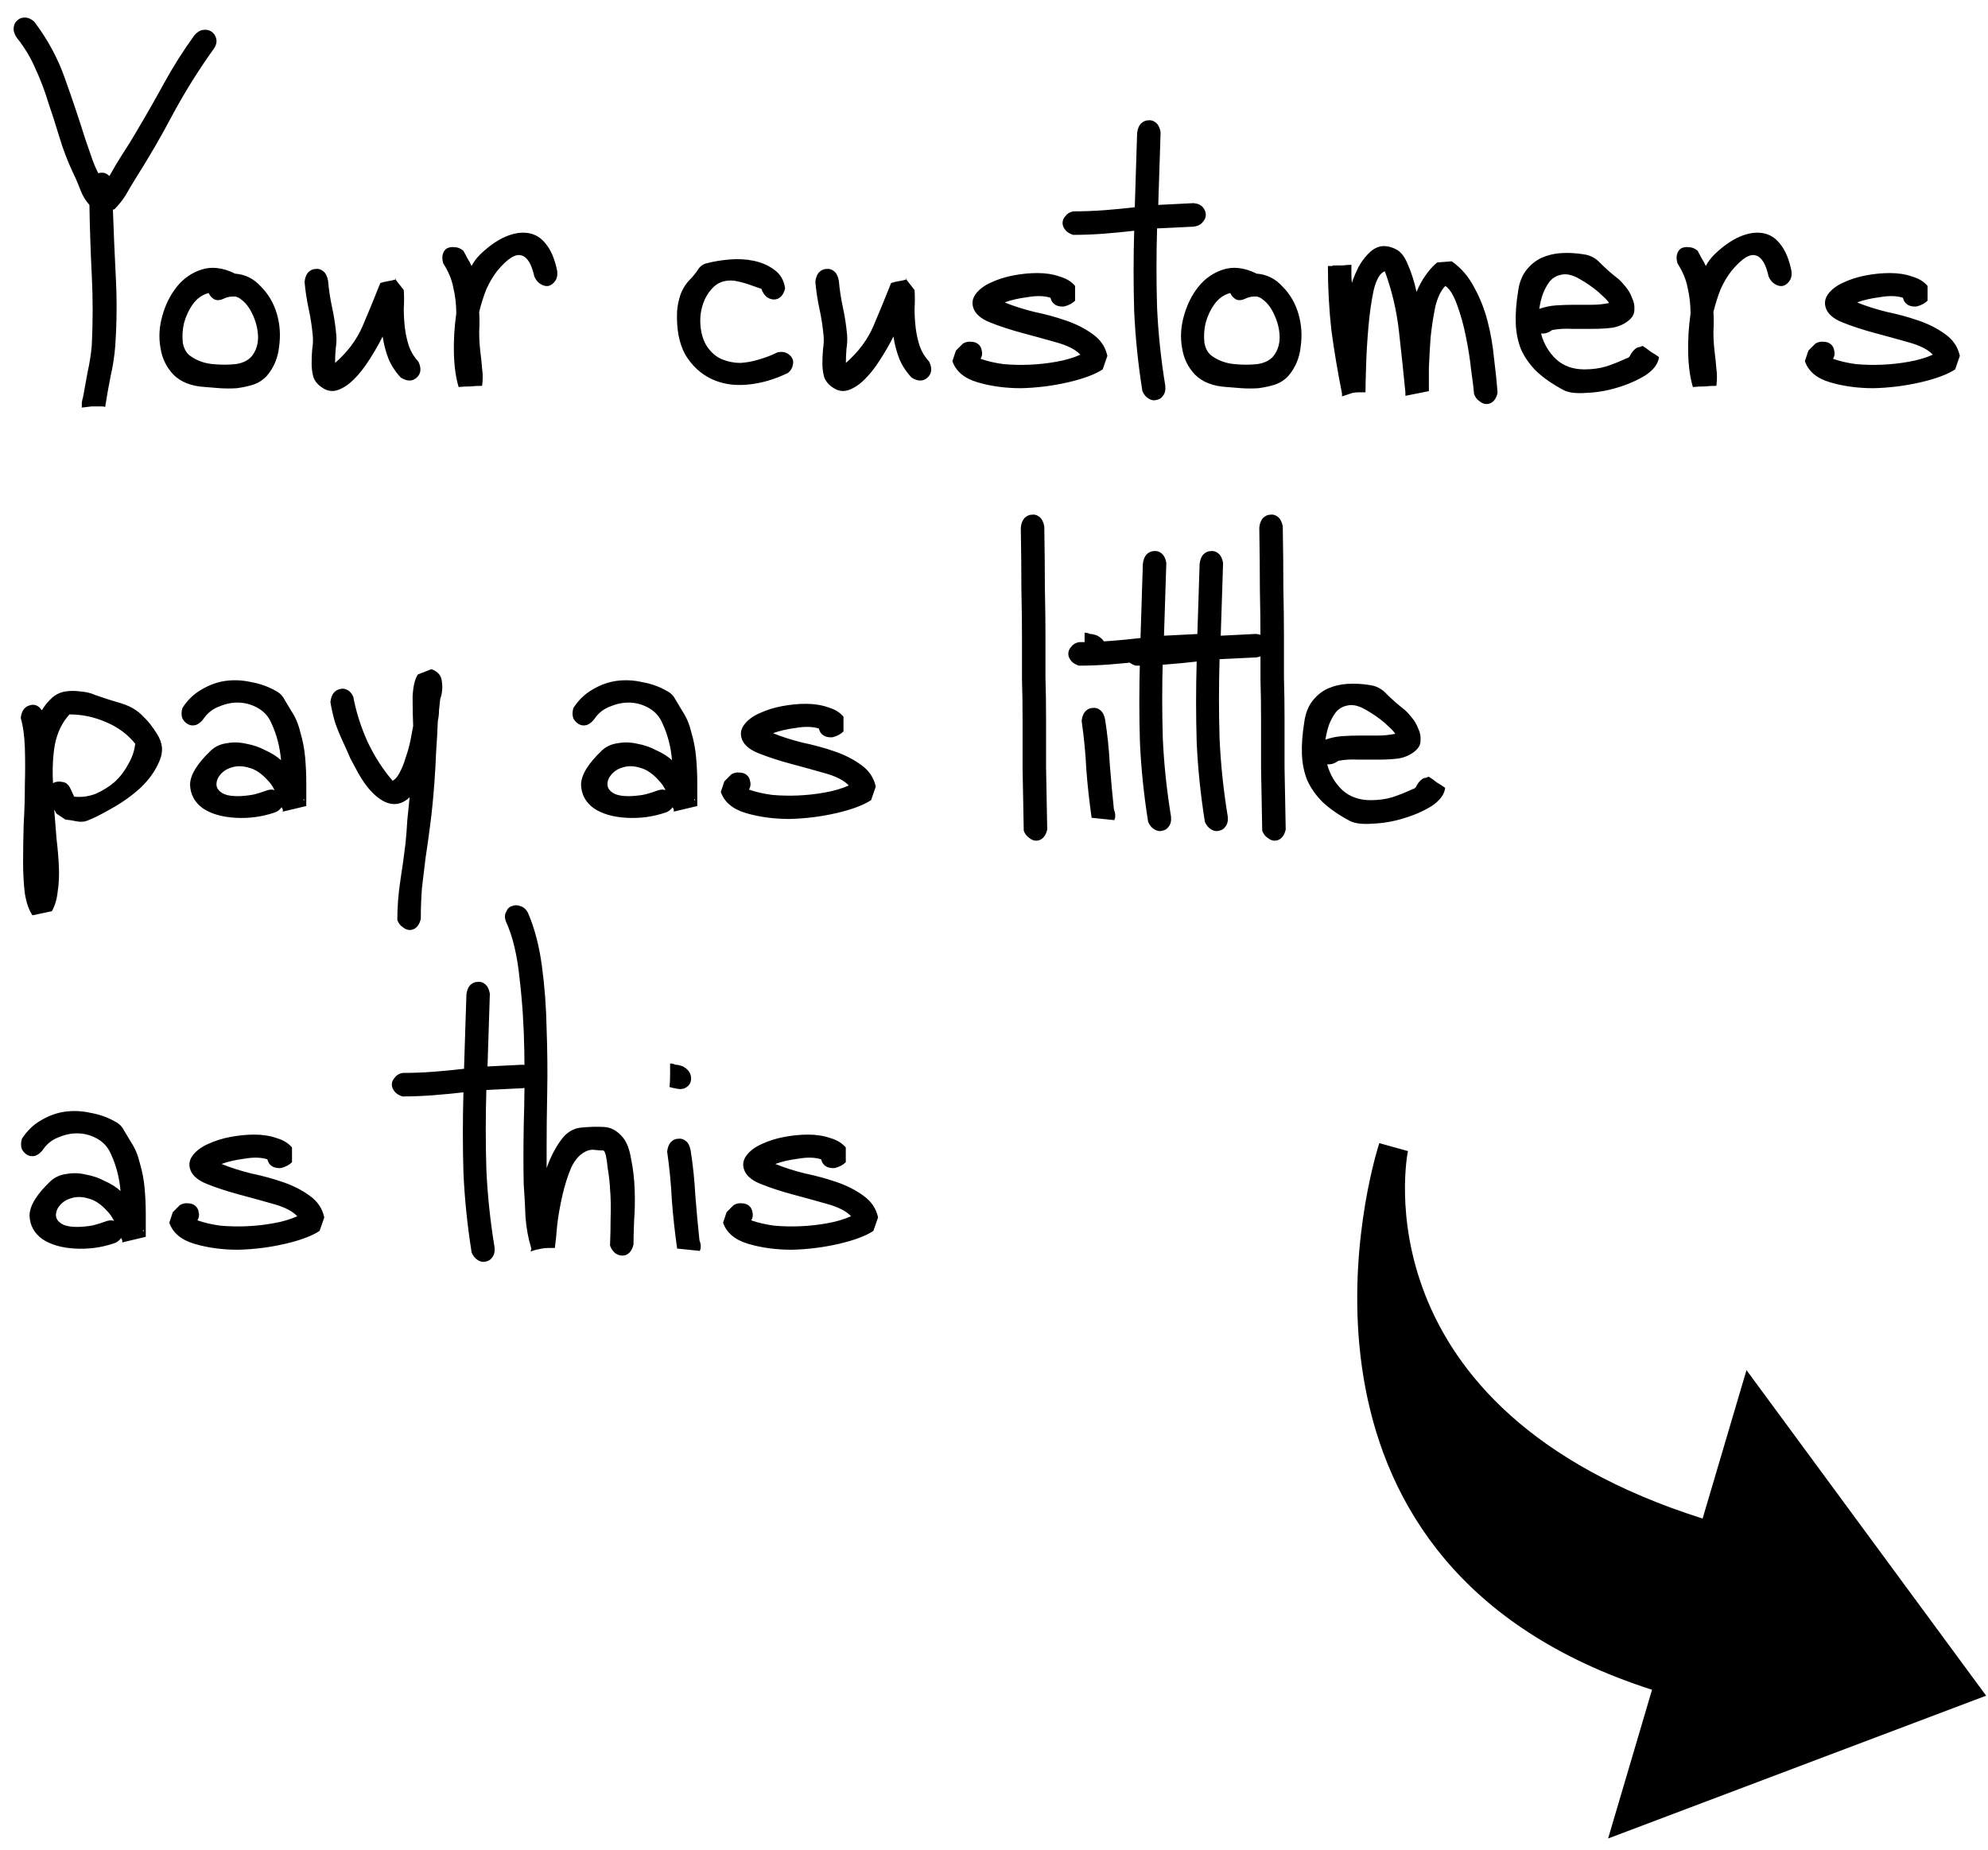 <svg width="101" height="94" viewBox="0 0 101 94" fill="none" xmlns="http://www.w3.org/2000/svg">
<path d="M0.845 1.906C0.726 1.726 0.676 1.557 0.696 1.398C0.716 1.239 0.775 1.12 0.875 1.04C0.974 0.94 1.103 0.891 1.263 0.891C1.422 0.891 1.581 0.96 1.74 1.1C2.416 1.995 2.933 2.95 3.291 3.965C3.648 4.96 3.996 5.995 4.334 7.07C4.434 7.348 4.533 7.637 4.633 7.935C4.732 8.234 4.851 8.522 4.991 8.801C5.229 8.741 5.418 8.791 5.557 8.95C5.776 8.552 5.995 8.184 6.213 7.846C6.452 7.488 6.681 7.119 6.899 6.741C7.396 5.906 7.874 5.07 8.331 4.234C8.788 3.398 9.305 2.582 9.882 1.786C10.021 1.627 10.17 1.537 10.329 1.518C10.488 1.498 10.627 1.527 10.747 1.607C10.866 1.687 10.945 1.806 10.985 1.965C11.025 2.124 10.985 2.294 10.866 2.473C10.11 3.527 9.424 4.622 8.808 5.756C8.212 6.891 7.565 8.005 6.87 9.1C6.71 9.358 6.551 9.627 6.392 9.906C6.233 10.164 6.044 10.403 5.826 10.622C5.806 10.642 5.776 10.652 5.736 10.652C5.776 11.806 5.826 12.96 5.885 14.114C5.945 15.269 5.935 16.423 5.855 17.577C5.816 18.095 5.736 18.612 5.617 19.129C5.517 19.627 5.428 20.134 5.348 20.652V20.682C5.309 20.662 5.249 20.652 5.17 20.652C5.01 20.652 4.841 20.652 4.663 20.652C4.503 20.672 4.334 20.692 4.156 20.712V20.532C4.156 20.433 4.175 20.323 4.215 20.204C4.295 19.746 4.374 19.309 4.454 18.891C4.553 18.453 4.623 18.005 4.663 17.547C4.722 16.353 4.722 15.169 4.663 13.995C4.603 12.801 4.563 11.607 4.543 10.413C4.344 10.194 4.185 9.925 4.066 9.607C3.947 9.289 3.817 8.99 3.678 8.712C3.42 8.154 3.201 7.577 3.022 6.98C2.843 6.383 2.654 5.796 2.456 5.219C2.277 4.622 2.058 4.045 1.799 3.488C1.561 2.93 1.243 2.403 0.845 1.906ZM11.885 13.876C11.905 13.896 11.925 13.906 11.944 13.906C12.461 13.945 12.899 14.164 13.257 14.562C13.634 14.94 13.903 15.398 14.062 15.935C14.221 16.473 14.261 17.03 14.181 17.607C14.122 18.184 13.913 18.682 13.555 19.1C13.376 19.299 13.147 19.448 12.869 19.547C12.611 19.627 12.332 19.687 12.034 19.727C11.756 19.746 11.467 19.746 11.169 19.727C10.891 19.707 10.642 19.687 10.424 19.667C9.728 19.627 9.191 19.418 8.813 19.04C8.455 18.662 8.236 18.214 8.157 17.697C8.057 17.159 8.087 16.612 8.246 16.055C8.405 15.478 8.654 14.98 8.992 14.562C9.33 14.144 9.747 13.856 10.245 13.697C10.742 13.537 11.288 13.597 11.885 13.876ZM11.408 15.159C11.209 15.259 11.04 15.279 10.901 15.219C10.761 15.139 10.662 15.03 10.602 14.891C10.284 14.97 10.016 15.159 9.797 15.458C9.598 15.736 9.449 16.055 9.35 16.413C9.27 16.751 9.25 17.09 9.29 17.428C9.35 17.746 9.489 17.975 9.708 18.114C10.026 18.333 10.394 18.463 10.811 18.503C11.229 18.542 11.616 18.542 11.974 18.503C12.392 18.443 12.69 18.274 12.869 17.995C13.048 17.716 13.127 17.398 13.108 17.04C13.088 16.682 12.998 16.333 12.839 15.995C12.68 15.637 12.471 15.368 12.213 15.189C12.173 15.149 12.094 15.11 11.974 15.07H11.795C11.676 15.07 11.547 15.1 11.408 15.159ZM15.474 14.323C15.493 14.124 15.553 13.965 15.652 13.846C15.772 13.726 15.901 13.667 16.04 13.667C16.179 13.647 16.309 13.687 16.428 13.786C16.547 13.886 16.627 14.045 16.667 14.264C16.706 14.722 16.776 15.179 16.875 15.637C16.975 16.095 17.044 16.552 17.084 17.01C17.104 17.229 17.094 17.468 17.054 17.727C17.034 17.965 17.024 18.204 17.024 18.443C17.661 17.886 18.128 17.259 18.426 16.562C18.724 15.866 19.023 15.139 19.321 14.383C19.44 14.343 19.559 14.313 19.679 14.294C19.818 14.274 19.957 14.244 20.096 14.204L20.067 14.144C20.086 14.144 20.096 14.154 20.096 14.174C20.116 14.174 20.136 14.174 20.156 14.174C20.136 14.174 20.116 14.184 20.096 14.204L20.514 14.741C20.534 15.04 20.534 15.358 20.514 15.697C20.514 16.015 20.534 16.343 20.573 16.682C20.613 17 20.683 17.309 20.782 17.607C20.882 17.886 21.041 18.144 21.259 18.383C21.419 18.721 21.389 18.99 21.17 19.189C20.951 19.388 20.683 19.388 20.365 19.189C20.086 18.891 19.878 18.572 19.738 18.234C19.599 17.876 19.5 17.498 19.44 17.1C19.241 17.498 19.013 17.896 18.754 18.294C18.516 18.672 18.257 19 17.979 19.279C17.72 19.537 17.452 19.716 17.174 19.816C16.895 19.916 16.627 19.876 16.368 19.697C16.15 19.557 16 19.378 15.921 19.159C15.861 18.94 15.832 18.712 15.832 18.473C15.832 18.234 15.841 17.995 15.861 17.756C15.901 17.498 15.911 17.269 15.891 17.07C15.851 16.612 15.782 16.154 15.682 15.697C15.583 15.239 15.513 14.781 15.474 14.323ZM22.525 13.398C22.466 13.219 22.456 13.06 22.495 12.921C22.535 12.781 22.605 12.682 22.704 12.622C22.824 12.562 22.953 12.542 23.092 12.562C23.251 12.562 23.4 12.622 23.539 12.741C23.619 12.881 23.689 13.01 23.748 13.129C23.828 13.249 23.897 13.378 23.957 13.518C24.056 13.319 24.205 13.12 24.404 12.921C24.842 12.503 25.269 12.204 25.687 12.025C26.104 11.846 26.492 11.786 26.85 11.846C27.208 11.906 27.506 12.095 27.745 12.413C28.003 12.731 28.192 13.189 28.311 13.786C28.331 14.005 28.291 14.174 28.192 14.294C28.112 14.413 28.003 14.493 27.864 14.532C27.745 14.552 27.615 14.523 27.476 14.443C27.337 14.363 27.228 14.234 27.148 14.055C27.009 13.418 26.79 13.06 26.492 12.98C26.194 12.881 25.786 13.139 25.269 13.756C25.05 14.035 24.862 14.353 24.703 14.711C24.563 15.07 24.444 15.448 24.345 15.846C24.364 16.184 24.364 16.523 24.345 16.861C24.345 17.199 24.364 17.537 24.404 17.876C24.444 18.174 24.474 18.463 24.494 18.741C24.534 19 24.534 19.289 24.494 19.607C24.295 19.607 24.096 19.617 23.897 19.637C23.698 19.637 23.5 19.647 23.301 19.667C23.162 19.209 23.082 18.652 23.062 17.995C23.042 17.319 23.082 16.632 23.181 15.935C23.181 15.478 23.132 15.04 23.032 14.622C22.953 14.204 22.784 13.796 22.525 13.398ZM39.887 14.652C39.847 14.831 39.778 14.97 39.678 15.07C39.579 15.169 39.459 15.219 39.32 15.219C39.201 15.219 39.082 15.179 38.962 15.1C38.843 15 38.754 14.871 38.694 14.711V14.682C38.475 14.602 38.247 14.523 38.008 14.443C37.77 14.363 37.531 14.304 37.292 14.264C36.875 14.224 36.537 14.323 36.278 14.562C36.02 14.801 35.831 15.1 35.712 15.458C35.592 15.816 35.553 16.194 35.592 16.592C35.632 16.99 35.741 17.328 35.92 17.607C36.139 17.925 36.398 18.144 36.696 18.264C36.994 18.383 37.302 18.443 37.62 18.443C37.938 18.423 38.257 18.363 38.575 18.264C38.913 18.164 39.221 18.045 39.499 17.906C39.678 17.866 39.827 17.876 39.947 17.935C40.086 17.995 40.185 18.085 40.245 18.204C40.305 18.304 40.315 18.423 40.275 18.562C40.255 18.702 40.175 18.831 40.036 18.95C39.34 19.289 38.644 19.488 37.948 19.547C37.272 19.607 36.666 19.508 36.129 19.249C35.592 18.99 35.155 18.582 34.817 18.025C34.499 17.448 34.36 16.712 34.399 15.816C34.419 15.537 34.479 15.249 34.578 14.95C34.698 14.652 34.847 14.413 35.026 14.234C35.185 14.075 35.324 13.906 35.443 13.726C35.562 13.527 35.731 13.408 35.95 13.368C36.248 13.289 36.606 13.229 37.024 13.189C37.461 13.149 37.879 13.169 38.276 13.249C38.674 13.329 39.022 13.478 39.32 13.697C39.639 13.915 39.827 14.234 39.887 14.652ZM41.424 14.323C41.444 14.124 41.504 13.965 41.603 13.846C41.722 13.726 41.852 13.667 41.991 13.667C42.13 13.647 42.259 13.687 42.379 13.786C42.498 13.886 42.577 14.045 42.617 14.264C42.657 14.722 42.727 15.179 42.826 15.637C42.925 16.095 42.995 16.552 43.035 17.01C43.054 17.229 43.045 17.468 43.005 17.727C42.985 17.965 42.975 18.204 42.975 18.443C43.611 17.886 44.078 17.259 44.377 16.562C44.675 15.866 44.973 15.139 45.272 14.383C45.391 14.343 45.51 14.313 45.629 14.294C45.769 14.274 45.908 14.244 46.047 14.204L46.017 14.144C46.037 14.144 46.047 14.154 46.047 14.174C46.067 14.174 46.087 14.174 46.107 14.174C46.087 14.174 46.067 14.184 46.047 14.204L46.464 14.741C46.484 15.04 46.484 15.358 46.464 15.697C46.464 16.015 46.484 16.343 46.524 16.682C46.564 17 46.633 17.309 46.733 17.607C46.832 17.886 46.991 18.144 47.21 18.383C47.369 18.721 47.339 18.99 47.121 19.189C46.902 19.388 46.633 19.388 46.315 19.189C46.037 18.891 45.828 18.572 45.689 18.234C45.55 17.876 45.45 17.498 45.391 17.1C45.192 17.498 44.963 17.896 44.705 18.294C44.466 18.672 44.208 19 43.929 19.279C43.671 19.537 43.403 19.716 43.124 19.816C42.846 19.916 42.577 19.876 42.319 19.697C42.1 19.557 41.951 19.378 41.871 19.159C41.812 18.94 41.782 18.712 41.782 18.473C41.782 18.234 41.792 17.995 41.812 17.756C41.852 17.498 41.862 17.269 41.842 17.07C41.802 16.612 41.732 16.154 41.633 15.697C41.533 15.239 41.464 14.781 41.424 14.323ZM54.053 15.577C53.675 15.597 53.447 15.448 53.367 15.13C53.049 15.03 52.661 15.02 52.204 15.1C51.747 15.159 51.359 15.249 51.041 15.368C51.478 15.547 51.975 15.707 52.532 15.846C53.109 15.965 53.655 16.114 54.172 16.294C54.689 16.473 55.137 16.702 55.514 16.98C55.912 17.259 56.161 17.627 56.26 18.085L56.021 18.771C55.624 19.03 55.037 19.249 54.262 19.428C53.486 19.607 52.691 19.707 51.876 19.727C51.081 19.727 50.345 19.627 49.669 19.428C48.993 19.229 48.565 18.871 48.386 18.353L48.565 17.816L48.923 17.458C49.062 17.378 49.202 17.348 49.341 17.368C49.48 17.368 49.599 17.408 49.699 17.488C49.798 17.567 49.858 17.677 49.878 17.816C49.917 17.955 49.898 18.095 49.818 18.234C50.156 18.353 50.544 18.443 50.981 18.503C51.419 18.542 51.866 18.552 52.323 18.532C52.781 18.512 53.228 18.463 53.665 18.383C54.123 18.304 54.53 18.184 54.888 18.025C54.65 17.766 54.242 17.557 53.665 17.398C53.109 17.239 52.532 17.08 51.935 16.921C51.339 16.761 50.792 16.582 50.295 16.383C49.798 16.184 49.51 15.915 49.43 15.577C49.371 15.338 49.43 15.11 49.609 14.891C49.788 14.672 50.037 14.493 50.355 14.353C50.693 14.194 51.071 14.075 51.488 13.995C51.906 13.915 52.313 13.876 52.711 13.876C53.129 13.876 53.506 13.935 53.844 14.055C54.182 14.154 54.441 14.313 54.62 14.532V15.279C54.48 15.418 54.292 15.518 54.053 15.577ZM54.52 11.935C54.341 11.876 54.212 11.796 54.133 11.697C54.033 11.577 53.983 11.458 53.983 11.338C53.983 11.199 54.033 11.08 54.133 10.98C54.212 10.861 54.341 10.781 54.52 10.741C55.037 10.741 55.564 10.722 56.101 10.682C56.618 10.642 57.135 10.592 57.652 10.532L57.771 6.771C57.791 6.572 57.851 6.413 57.95 6.294C58.069 6.174 58.199 6.115 58.338 6.115C58.477 6.095 58.606 6.134 58.725 6.234C58.845 6.333 58.924 6.493 58.964 6.712L58.845 10.413L60.634 10.323C60.853 10.343 61.012 10.413 61.111 10.532C61.211 10.652 61.261 10.781 61.261 10.921C61.261 11.06 61.201 11.189 61.082 11.309C60.982 11.428 60.833 11.498 60.634 11.518L58.785 11.607C58.745 12.96 58.745 14.304 58.785 15.637C58.845 16.95 58.984 18.274 59.203 19.607C59.222 19.826 59.183 19.995 59.083 20.114C59.004 20.234 58.895 20.304 58.755 20.323C58.636 20.363 58.507 20.343 58.368 20.264C58.228 20.184 58.119 20.055 58.039 19.876C57.821 18.503 57.682 17.149 57.622 15.816C57.582 14.463 57.582 13.1 57.622 11.726C57.105 11.786 56.588 11.836 56.071 11.876C55.554 11.915 55.037 11.935 54.52 11.935ZM63.786 13.876C63.806 13.896 63.826 13.906 63.846 13.906C64.363 13.945 64.8 14.164 65.158 14.562C65.536 14.94 65.804 15.398 65.963 15.935C66.122 16.473 66.162 17.03 66.082 17.607C66.023 18.184 65.814 18.682 65.456 19.1C65.277 19.299 65.049 19.448 64.77 19.547C64.512 19.627 64.233 19.687 63.935 19.727C63.657 19.746 63.368 19.746 63.07 19.727C62.792 19.707 62.543 19.687 62.325 19.667C61.629 19.627 61.092 19.418 60.714 19.04C60.356 18.662 60.138 18.214 60.058 17.697C59.959 17.159 59.988 16.612 60.148 16.055C60.307 15.478 60.555 14.98 60.893 14.562C61.231 14.144 61.649 13.856 62.146 13.697C62.643 13.537 63.19 13.597 63.786 13.876ZM63.309 15.159C63.11 15.259 62.941 15.279 62.802 15.219C62.663 15.139 62.563 15.03 62.504 14.891C62.185 14.97 61.917 15.159 61.698 15.458C61.499 15.736 61.35 16.055 61.251 16.413C61.172 16.751 61.152 17.09 61.191 17.428C61.251 17.746 61.39 17.975 61.609 18.114C61.927 18.333 62.295 18.463 62.712 18.503C63.13 18.542 63.518 18.542 63.876 18.503C64.293 18.443 64.591 18.274 64.77 17.995C64.949 17.716 65.029 17.398 65.009 17.04C64.989 16.682 64.9 16.333 64.74 15.995C64.581 15.637 64.373 15.368 64.114 15.189C64.074 15.149 63.995 15.11 63.876 15.07H63.697C63.577 15.07 63.448 15.1 63.309 15.159ZM67.762 13.488C67.921 13.488 68.071 13.488 68.21 13.488C68.369 13.468 68.518 13.458 68.657 13.458C68.657 13.617 68.657 13.776 68.657 13.935C68.657 14.095 68.667 14.254 68.687 14.413C68.687 14.373 68.687 14.353 68.687 14.353C68.707 14.333 68.717 14.304 68.717 14.264C68.796 14.045 68.896 13.816 69.015 13.577C69.154 13.319 69.313 13.1 69.492 12.921C69.671 12.722 69.87 12.592 70.089 12.532C70.327 12.473 70.596 12.512 70.894 12.652C71.152 12.771 71.361 13.03 71.52 13.428C71.699 13.826 71.848 14.294 71.968 14.831C72.226 14.214 72.574 13.716 73.011 13.338L73.757 13.279C74.234 13.617 74.612 14.055 74.89 14.592C75.189 15.13 75.417 15.707 75.576 16.323C75.735 16.94 75.845 17.567 75.904 18.204C75.984 18.841 76.044 19.428 76.083 19.965C76.044 20.144 75.974 20.284 75.875 20.383C75.775 20.483 75.656 20.532 75.517 20.532C75.397 20.532 75.278 20.483 75.159 20.383C75.04 20.304 74.95 20.184 74.89 20.025C74.871 19.766 74.821 19.358 74.741 18.801C74.682 18.244 74.592 17.677 74.473 17.1C74.354 16.503 74.204 15.965 74.025 15.488C73.847 14.99 73.648 14.672 73.429 14.532C73.21 14.751 73.041 15.1 72.922 15.577C72.823 16.055 72.743 16.572 72.683 17.129C72.644 17.667 72.614 18.194 72.594 18.712C72.594 19.209 72.594 19.597 72.594 19.876L71.401 20.114V19.935C71.302 18.921 71.192 17.886 71.073 16.831C70.954 15.776 70.715 14.761 70.357 13.786C70.118 13.866 69.93 14.184 69.79 14.741C69.671 15.299 69.582 15.925 69.522 16.622C69.462 17.299 69.423 17.965 69.403 18.622C69.383 19.259 69.373 19.697 69.373 19.935C69.273 19.935 69.164 19.935 69.045 19.935C68.945 19.935 68.836 19.945 68.717 19.965L68.18 20.144V19.995C67.961 18.901 67.782 17.836 67.643 16.801C67.524 15.746 67.464 14.652 67.464 13.518H67.584C67.623 13.518 67.653 13.518 67.673 13.518C67.693 13.498 67.723 13.488 67.762 13.488ZM82.734 16.294C82.516 16.473 82.247 16.592 81.929 16.652C81.611 16.692 81.273 16.712 80.915 16.712C80.577 16.712 80.229 16.712 79.871 16.712C79.513 16.692 79.175 16.712 78.857 16.771C78.698 16.891 78.539 16.95 78.38 16.95H78.291C78.43 17.468 78.688 17.906 79.066 18.264C79.444 18.602 79.921 18.771 80.498 18.771C80.895 18.771 81.263 18.721 81.601 18.622C81.959 18.503 82.307 18.363 82.645 18.204C82.685 18.204 82.734 18.174 82.794 18.114C82.874 17.935 82.983 17.796 83.122 17.697C83.182 17.657 83.241 17.637 83.301 17.637C83.361 17.617 83.41 17.597 83.45 17.577C83.609 17.677 83.748 17.776 83.868 17.876C84.007 17.955 84.146 18.045 84.285 18.144C84.246 18.483 84.017 18.791 83.599 19.07C83.182 19.328 82.704 19.537 82.168 19.697C81.651 19.856 81.124 19.945 80.587 19.965C80.07 20.005 79.682 19.955 79.424 19.816C78.867 19.517 78.41 19.199 78.052 18.861C77.714 18.523 77.456 18.154 77.276 17.756C77.118 17.358 77.028 16.921 77.008 16.443C76.988 15.965 77.028 15.418 77.127 14.801C77.187 14.363 77.326 14.005 77.545 13.726C77.764 13.448 78.022 13.239 78.32 13.1C78.638 12.96 78.977 12.881 79.334 12.861C79.712 12.841 80.08 12.861 80.438 12.921C80.776 12.96 81.064 13.11 81.303 13.368C81.561 13.627 81.83 13.866 82.108 14.085C82.247 14.184 82.396 14.333 82.555 14.532C82.715 14.711 82.834 14.911 82.913 15.13C83.013 15.329 83.052 15.537 83.033 15.756C83.033 15.955 82.933 16.134 82.734 16.294ZM80.08 14.085C79.782 13.945 79.523 13.906 79.305 13.965C79.086 14.005 78.897 14.114 78.738 14.294C78.599 14.473 78.48 14.692 78.38 14.95C78.3 15.189 78.241 15.438 78.201 15.697C78.48 15.597 78.768 15.537 79.066 15.518C79.364 15.498 79.662 15.488 79.961 15.488C80.259 15.488 80.557 15.488 80.855 15.488C81.174 15.488 81.472 15.458 81.75 15.398C81.671 15.279 81.561 15.159 81.422 15.04C81.283 14.901 81.134 14.771 80.975 14.652C80.816 14.532 80.657 14.423 80.498 14.323C80.338 14.224 80.199 14.144 80.08 14.085ZM85.232 13.398C85.172 13.219 85.162 13.06 85.202 12.921C85.242 12.781 85.311 12.682 85.411 12.622C85.53 12.562 85.659 12.542 85.799 12.562C85.958 12.562 86.107 12.622 86.246 12.741C86.326 12.881 86.395 13.01 86.455 13.129C86.534 13.249 86.604 13.378 86.663 13.518C86.763 13.319 86.912 13.12 87.111 12.921C87.548 12.503 87.976 12.204 88.393 12.025C88.811 11.846 89.199 11.786 89.556 11.846C89.914 11.906 90.213 12.095 90.451 12.413C90.71 12.731 90.899 13.189 91.018 13.786C91.038 14.005 90.998 14.174 90.899 14.294C90.819 14.413 90.71 14.493 90.57 14.532C90.451 14.552 90.322 14.523 90.183 14.443C90.044 14.363 89.934 14.234 89.855 14.055C89.716 13.418 89.497 13.06 89.199 12.98C88.9 12.881 88.493 13.139 87.976 13.756C87.757 14.035 87.568 14.353 87.409 14.711C87.27 15.07 87.151 15.448 87.051 15.846C87.071 16.184 87.071 16.523 87.051 16.861C87.051 17.199 87.071 17.537 87.111 17.876C87.151 18.174 87.18 18.463 87.2 18.741C87.24 19 87.24 19.289 87.2 19.607C87.001 19.607 86.803 19.617 86.604 19.637C86.405 19.637 86.206 19.647 86.007 19.667C85.868 19.209 85.789 18.652 85.769 17.995C85.749 17.319 85.789 16.632 85.888 15.935C85.888 15.478 85.838 15.04 85.739 14.622C85.659 14.204 85.49 13.796 85.232 13.398ZM97.362 15.577C96.984 15.597 96.756 15.448 96.676 15.13C96.358 15.03 95.971 15.02 95.513 15.1C95.056 15.159 94.668 15.249 94.35 15.368C94.787 15.547 95.284 15.707 95.841 15.846C96.418 15.965 96.965 16.114 97.482 16.294C97.999 16.473 98.446 16.702 98.824 16.98C99.221 17.259 99.47 17.627 99.569 18.085L99.331 18.771C98.933 19.03 98.347 19.249 97.571 19.428C96.796 19.607 96 19.707 95.185 19.727C94.39 19.727 93.654 19.627 92.978 19.428C92.302 19.229 91.875 18.871 91.696 18.353L91.875 17.816L92.233 17.458C92.372 17.378 92.511 17.348 92.65 17.368C92.789 17.368 92.909 17.408 93.008 17.488C93.107 17.567 93.167 17.677 93.187 17.816C93.227 17.955 93.207 18.095 93.127 18.234C93.465 18.353 93.853 18.443 94.29 18.503C94.728 18.542 95.175 18.552 95.632 18.532C96.09 18.512 96.537 18.463 96.975 18.383C97.432 18.304 97.839 18.184 98.197 18.025C97.959 17.766 97.551 17.557 96.975 17.398C96.418 17.239 95.841 17.08 95.245 16.921C94.648 16.761 94.102 16.582 93.604 16.383C93.107 16.184 92.819 15.915 92.74 15.577C92.68 15.338 92.74 15.11 92.918 14.891C93.097 14.672 93.346 14.493 93.664 14.353C94.002 14.194 94.38 14.075 94.797 13.995C95.215 13.915 95.623 13.876 96.02 13.876C96.438 13.876 96.816 13.935 97.153 14.055C97.492 14.154 97.75 14.313 97.929 14.532V15.279C97.79 15.418 97.601 15.518 97.362 15.577ZM1.054 36.483C1.094 36.144 1.233 35.935 1.471 35.856C1.73 35.756 1.949 35.836 2.127 36.095C2.267 35.856 2.436 35.647 2.634 35.468C2.833 35.289 3.062 35.179 3.32 35.139C3.559 35.1 3.817 35.1 4.096 35.139C4.374 35.159 4.623 35.219 4.841 35.319C5.299 35.478 5.667 35.597 5.945 35.677C6.243 35.756 6.502 35.856 6.72 35.975C6.939 36.095 7.138 36.254 7.317 36.453C7.516 36.632 7.734 36.91 7.973 37.289C8.271 37.746 8.311 38.214 8.092 38.692C7.893 39.169 7.575 39.617 7.138 40.035C6.701 40.433 6.213 40.781 5.677 41.08C5.16 41.378 4.742 41.587 4.424 41.707C4.265 41.766 4.086 41.776 3.887 41.736C3.708 41.697 3.519 41.667 3.32 41.647L2.873 41.348L2.754 41.139C2.794 41.637 2.833 42.134 2.873 42.632C2.933 43.129 2.972 43.597 2.992 44.035C3.012 44.493 2.992 44.911 2.933 45.289C2.893 45.687 2.794 46.025 2.634 46.304L1.65 46.513C1.471 46.254 1.342 45.886 1.263 45.408C1.203 44.931 1.173 44.393 1.173 43.796C1.173 43.199 1.183 42.562 1.203 41.886C1.243 41.209 1.263 40.542 1.263 39.886C1.282 39.209 1.282 38.582 1.263 38.005C1.243 37.408 1.173 36.901 1.054 36.483ZM3.529 36.304C3.151 36.721 2.903 37.239 2.784 37.856C2.684 38.453 2.654 39.1 2.694 39.796C2.833 39.717 2.992 39.697 3.171 39.736C3.35 39.756 3.489 39.876 3.589 40.095L3.768 40.483C4.146 40.523 4.513 40.473 4.871 40.333C5.229 40.174 5.547 39.975 5.826 39.736C6.104 39.478 6.333 39.179 6.512 38.841C6.71 38.503 6.83 38.154 6.87 37.796C6.492 37.319 5.995 36.95 5.378 36.692C4.782 36.433 4.165 36.304 3.529 36.304ZM10.372 36.483C10.253 36.662 10.114 36.781 9.954 36.841C9.815 36.881 9.686 36.871 9.567 36.811C9.447 36.751 9.348 36.652 9.268 36.513C9.209 36.353 9.209 36.174 9.268 35.975C9.527 35.577 9.845 35.269 10.223 35.05C10.62 34.811 11.028 34.662 11.446 34.602C11.883 34.542 12.32 34.562 12.758 34.662C13.215 34.741 13.633 34.891 14.011 35.109C14.209 35.209 14.358 35.358 14.458 35.557C14.577 35.756 14.697 35.955 14.816 36.154C15.015 36.453 15.164 36.811 15.263 37.229C15.382 37.627 15.462 38.045 15.502 38.483C15.541 38.92 15.561 39.358 15.561 39.796C15.561 40.234 15.561 40.622 15.561 40.96L14.428 41.229C14.408 41.229 14.388 41.239 14.368 41.259V41.139C14.329 41.06 14.309 41.02 14.309 41.02C14.209 41.159 14.09 41.249 13.951 41.289C13.315 41.508 12.649 41.597 11.953 41.557C11.277 41.517 10.73 41.358 10.312 41.08C9.895 40.781 9.676 40.383 9.656 39.886C9.656 39.388 10.014 38.801 10.73 38.124C10.949 37.925 11.217 37.806 11.535 37.766C11.853 37.707 12.181 37.717 12.519 37.796C12.857 37.856 13.175 37.965 13.474 38.124C13.792 38.264 14.06 38.433 14.279 38.632C14.219 37.955 14.06 37.338 13.802 36.781C13.663 36.443 13.444 36.184 13.146 36.005C12.847 35.826 12.529 35.727 12.191 35.707C11.853 35.687 11.515 35.746 11.177 35.886C10.839 36.005 10.571 36.204 10.372 36.483ZM13.593 40.154C13.732 40.114 13.851 40.114 13.951 40.154C13.851 39.955 13.742 39.796 13.623 39.677C13.305 39.319 12.987 39.1 12.668 39.02C12.35 38.92 12.062 38.91 11.803 38.99C11.565 39.05 11.366 39.169 11.207 39.348C11.068 39.508 10.998 39.677 10.998 39.856C10.998 40.035 11.098 40.184 11.296 40.304C11.495 40.423 11.813 40.473 12.251 40.453C12.549 40.433 12.778 40.403 12.937 40.363C13.096 40.324 13.315 40.254 13.593 40.154ZM15.412 40.632C15.452 40.731 15.462 40.721 15.442 40.602L15.412 40.632ZM16.786 35.677C16.806 35.498 16.856 35.348 16.935 35.229C17.035 35.109 17.144 35.04 17.263 35.02C17.383 34.98 17.502 34.99 17.621 35.05C17.761 35.11 17.87 35.229 17.949 35.408C18.089 36.164 18.327 36.92 18.665 37.677C19.023 38.433 19.451 39.1 19.948 39.677C20.087 39.597 20.206 39.458 20.305 39.259C20.425 39.04 20.524 38.791 20.604 38.513C20.703 38.234 20.783 37.955 20.842 37.677C20.902 37.378 20.952 37.12 20.991 36.901C20.972 36.443 20.962 35.955 20.962 35.438C20.982 34.901 21.071 34.513 21.23 34.274L21.916 34.005C22.254 34.124 22.433 34.343 22.453 34.662C22.493 34.96 22.463 35.249 22.363 35.528C22.343 35.707 22.324 35.896 22.304 36.095C22.304 36.274 22.284 36.453 22.244 36.632C22.224 37.169 22.194 37.707 22.155 38.244C22.135 38.781 22.105 39.309 22.065 39.826C22.006 40.622 21.936 41.319 21.856 41.916C21.777 42.532 21.697 43.1 21.618 43.617C21.558 44.134 21.498 44.632 21.439 45.109C21.399 45.607 21.379 46.134 21.379 46.692C21.339 46.871 21.27 47.01 21.17 47.109C21.071 47.209 20.952 47.259 20.812 47.259C20.693 47.259 20.574 47.209 20.455 47.109C20.335 47.03 20.246 46.911 20.186 46.751C20.186 46.095 20.236 45.438 20.335 44.781C20.435 44.144 20.524 43.498 20.604 42.841C20.643 42.443 20.673 42.055 20.693 41.677C20.733 41.299 20.773 40.91 20.812 40.513C20.415 40.891 19.977 40.96 19.5 40.721C19.043 40.483 18.616 40.015 18.218 39.319C18.059 39.02 17.92 38.761 17.8 38.542C17.701 38.304 17.582 38.035 17.442 37.736C17.283 37.398 17.144 37.06 17.025 36.721C16.925 36.383 16.846 36.035 16.786 35.677ZM22.334 35.617V35.587V35.617ZM30.235 36.483C30.116 36.662 29.977 36.781 29.818 36.841C29.679 36.881 29.549 36.871 29.43 36.811C29.311 36.751 29.211 36.652 29.132 36.513C29.072 36.353 29.072 36.174 29.132 35.975C29.39 35.577 29.709 35.269 30.086 35.05C30.484 34.811 30.892 34.662 31.309 34.602C31.747 34.542 32.184 34.562 32.621 34.662C33.079 34.741 33.496 34.891 33.874 35.109C34.073 35.209 34.222 35.358 34.321 35.557C34.441 35.756 34.56 35.955 34.679 36.154C34.878 36.453 35.027 36.811 35.127 37.229C35.246 37.627 35.325 38.045 35.365 38.483C35.405 38.92 35.425 39.358 35.425 39.796C35.425 40.234 35.425 40.622 35.425 40.96L34.291 41.229C34.272 41.229 34.252 41.239 34.232 41.259V41.139C34.192 41.06 34.172 41.02 34.172 41.02C34.073 41.159 33.953 41.249 33.814 41.289C33.178 41.508 32.512 41.597 31.816 41.557C31.14 41.517 30.593 41.358 30.176 41.08C29.758 40.781 29.54 40.383 29.52 39.886C29.52 39.388 29.878 38.801 30.593 38.124C30.812 37.925 31.08 37.806 31.398 37.766C31.717 37.707 32.045 37.717 32.383 37.796C32.721 37.856 33.039 37.965 33.337 38.124C33.655 38.264 33.924 38.433 34.142 38.632C34.083 37.955 33.924 37.338 33.665 36.781C33.526 36.443 33.307 36.184 33.009 36.005C32.711 35.826 32.393 35.727 32.055 35.707C31.717 35.687 31.379 35.746 31.041 35.886C30.703 36.005 30.434 36.204 30.235 36.483ZM33.456 40.154C33.596 40.114 33.715 40.114 33.814 40.154C33.715 39.955 33.605 39.796 33.486 39.677C33.168 39.319 32.85 39.1 32.532 39.02C32.214 38.92 31.925 38.91 31.667 38.99C31.428 39.05 31.23 39.169 31.07 39.348C30.931 39.508 30.862 39.677 30.862 39.856C30.862 40.035 30.961 40.184 31.16 40.304C31.359 40.423 31.677 40.473 32.114 40.453C32.413 40.433 32.641 40.403 32.8 40.363C32.959 40.324 33.178 40.254 33.456 40.154ZM35.276 40.632C35.316 40.731 35.325 40.721 35.306 40.602L35.276 40.632ZM42.286 37.468C41.909 37.488 41.68 37.338 41.6 37.02C41.282 36.92 40.895 36.911 40.437 36.99C39.98 37.05 39.592 37.139 39.274 37.259C39.712 37.438 40.209 37.597 40.765 37.736C41.342 37.856 41.889 38.005 42.406 38.184C42.923 38.363 43.37 38.592 43.748 38.871C44.145 39.149 44.394 39.517 44.493 39.975L44.255 40.662C43.857 40.92 43.271 41.139 42.495 41.319C41.72 41.498 40.925 41.597 40.109 41.617C39.314 41.617 38.578 41.517 37.902 41.319C37.226 41.12 36.799 40.761 36.62 40.244L36.799 39.707L37.157 39.348C37.296 39.269 37.435 39.239 37.574 39.259C37.713 39.259 37.833 39.299 37.932 39.378C38.032 39.458 38.091 39.567 38.111 39.707C38.151 39.846 38.131 39.985 38.051 40.124C38.389 40.244 38.777 40.333 39.215 40.393C39.652 40.433 40.099 40.443 40.557 40.423C41.014 40.403 41.461 40.353 41.899 40.274C42.356 40.194 42.764 40.075 43.121 39.916C42.883 39.657 42.475 39.448 41.899 39.289C41.342 39.13 40.765 38.97 40.169 38.811C39.572 38.652 39.026 38.473 38.529 38.274C38.032 38.075 37.743 37.806 37.664 37.468C37.604 37.229 37.664 37 37.843 36.781C38.022 36.562 38.27 36.383 38.588 36.244C38.926 36.085 39.304 35.965 39.722 35.886C40.139 35.806 40.547 35.766 40.944 35.766C41.362 35.766 41.74 35.826 42.078 35.945C42.416 36.045 42.674 36.204 42.853 36.423V37.169C42.714 37.309 42.525 37.408 42.286 37.468ZM51.862 26.811C51.882 26.612 51.942 26.453 52.041 26.333C52.16 26.214 52.29 26.154 52.429 26.154C52.568 26.134 52.697 26.174 52.816 26.274C52.936 26.373 53.015 26.532 53.055 26.751C53.075 27.945 53.085 28.99 53.085 29.886C53.105 30.781 53.115 31.597 53.115 32.333C53.115 33.07 53.115 33.776 53.115 34.453C53.135 35.109 53.145 35.806 53.145 36.542C53.145 37.279 53.145 38.095 53.145 38.99C53.164 39.886 53.184 40.94 53.204 42.154C53.164 42.333 53.095 42.473 52.995 42.572C52.896 42.672 52.777 42.721 52.638 42.721C52.518 42.721 52.399 42.672 52.28 42.572C52.16 42.493 52.071 42.373 52.011 42.214C51.991 41 51.971 39.945 51.952 39.05C51.952 38.154 51.952 37.338 51.952 36.602C51.952 35.866 51.942 35.169 51.922 34.513C51.922 33.856 51.922 33.159 51.922 32.423C51.922 31.687 51.912 30.871 51.892 29.975C51.892 29.08 51.882 28.025 51.862 26.811ZM54.953 36.632C54.973 36.433 55.032 36.274 55.132 36.154C55.251 36.035 55.38 35.975 55.52 35.975C55.659 35.955 55.788 35.995 55.907 36.095C56.027 36.194 56.106 36.353 56.146 36.572C56.265 37.328 56.345 38.095 56.385 38.871C56.444 39.627 56.514 40.383 56.593 41.139C56.653 41.279 56.673 41.418 56.653 41.557C56.653 41.577 56.643 41.597 56.623 41.617C56.623 41.637 56.623 41.657 56.623 41.677L55.46 41.557C55.341 40.721 55.251 39.906 55.191 39.109C55.152 38.294 55.072 37.468 54.953 36.632ZM55.758 32.304C55.937 32.403 56.056 32.523 56.116 32.662C56.176 32.801 56.186 32.94 56.146 33.08C56.106 33.219 56.007 33.328 55.848 33.408C55.709 33.468 55.539 33.468 55.341 33.408H55.311L55.072 33.348C55.092 33.149 55.102 32.95 55.102 32.751C55.102 32.552 55.102 32.353 55.102 32.154H55.132C55.211 32.154 55.291 32.174 55.37 32.214C55.47 32.214 55.599 32.244 55.758 32.304ZM54.811 33.826C54.633 33.766 54.503 33.687 54.424 33.587C54.324 33.468 54.275 33.348 54.275 33.229C54.275 33.09 54.324 32.97 54.424 32.871C54.503 32.751 54.633 32.672 54.811 32.632C55.328 32.632 55.855 32.612 56.392 32.572C56.909 32.532 57.426 32.483 57.943 32.423L58.062 28.662C58.082 28.463 58.142 28.304 58.241 28.184C58.361 28.065 58.49 28.005 58.629 28.005C58.768 27.985 58.897 28.025 59.017 28.125C59.136 28.224 59.215 28.383 59.255 28.602L59.136 32.304L60.925 32.214C61.144 32.234 61.303 32.304 61.403 32.423C61.502 32.542 61.552 32.672 61.552 32.811C61.552 32.95 61.492 33.08 61.373 33.199C61.273 33.319 61.124 33.388 60.925 33.408L59.076 33.498C59.036 34.851 59.036 36.194 59.076 37.528C59.136 38.841 59.275 40.164 59.494 41.498C59.514 41.717 59.474 41.886 59.375 42.005C59.295 42.124 59.186 42.194 59.047 42.214C58.927 42.254 58.798 42.234 58.659 42.154C58.52 42.075 58.41 41.945 58.331 41.766C58.112 40.393 57.973 39.04 57.913 37.706C57.873 36.353 57.873 34.99 57.913 33.617C57.396 33.677 56.879 33.727 56.362 33.766C55.845 33.806 55.328 33.826 54.811 33.826ZM57.695 33.826C57.516 33.766 57.387 33.687 57.307 33.587C57.208 33.468 57.158 33.348 57.158 33.229C57.158 33.09 57.208 32.97 57.307 32.871C57.387 32.751 57.516 32.672 57.695 32.632C58.212 32.632 58.739 32.612 59.276 32.572C59.792 32.532 60.309 32.483 60.826 32.423L60.946 28.662C60.966 28.463 61.025 28.304 61.125 28.184C61.244 28.065 61.373 28.005 61.512 28.005C61.651 27.985 61.781 28.025 61.9 28.125C62.019 28.224 62.099 28.383 62.139 28.602L62.019 32.304L63.809 32.214C64.028 32.234 64.187 32.304 64.286 32.423C64.385 32.542 64.435 32.672 64.435 32.811C64.435 32.95 64.376 33.08 64.256 33.199C64.157 33.319 64.008 33.388 63.809 33.408L61.96 33.498C61.92 34.851 61.92 36.194 61.96 37.528C62.019 38.841 62.158 40.164 62.377 41.498C62.397 41.717 62.357 41.886 62.258 42.005C62.178 42.124 62.069 42.194 61.93 42.214C61.811 42.254 61.681 42.234 61.542 42.154C61.403 42.075 61.294 41.945 61.214 41.766C60.995 40.393 60.856 39.04 60.797 37.706C60.757 36.353 60.757 34.99 60.797 33.617C60.28 33.677 59.763 33.727 59.246 33.766C58.729 33.806 58.212 33.826 57.695 33.826ZM63.978 26.811C63.998 26.612 64.058 26.453 64.157 26.333C64.276 26.214 64.406 26.154 64.545 26.154C64.684 26.134 64.813 26.174 64.933 26.274C65.052 26.373 65.131 26.532 65.171 26.751C65.191 27.945 65.201 28.99 65.201 29.886C65.221 30.781 65.231 31.597 65.231 32.333C65.231 33.07 65.231 33.776 65.231 34.453C65.251 35.109 65.261 35.806 65.261 36.542C65.261 37.279 65.261 38.095 65.261 38.99C65.281 39.886 65.3 40.94 65.32 42.154C65.281 42.333 65.211 42.473 65.112 42.572C65.012 42.672 64.893 42.721 64.754 42.721C64.634 42.721 64.515 42.672 64.396 42.572C64.276 42.493 64.187 42.373 64.127 42.214C64.108 41 64.088 39.945 64.068 39.05C64.068 38.154 64.068 37.338 64.068 36.602C64.068 35.866 64.058 35.169 64.038 34.513C64.038 33.856 64.038 33.159 64.038 32.423C64.038 31.687 64.028 30.871 64.008 29.975C64.008 29.08 63.998 28.025 63.978 26.811ZM71.871 38.184C71.652 38.363 71.384 38.483 71.065 38.542C70.747 38.582 70.409 38.602 70.051 38.602C69.713 38.602 69.365 38.602 69.008 38.602C68.65 38.582 68.312 38.602 67.994 38.662C67.835 38.781 67.675 38.841 67.516 38.841H67.427C67.566 39.358 67.825 39.796 68.202 40.154C68.58 40.493 69.057 40.662 69.634 40.662C70.031 40.662 70.399 40.612 70.737 40.513C71.095 40.393 71.443 40.254 71.781 40.095C71.821 40.095 71.871 40.065 71.93 40.005C72.01 39.826 72.119 39.687 72.258 39.587C72.318 39.547 72.378 39.528 72.437 39.528C72.497 39.508 72.547 39.488 72.587 39.468C72.746 39.567 72.885 39.667 73.004 39.766C73.143 39.846 73.282 39.935 73.422 40.035C73.382 40.373 73.153 40.682 72.736 40.96C72.318 41.219 71.841 41.428 71.304 41.587C70.787 41.746 70.26 41.836 69.723 41.856C69.206 41.896 68.819 41.846 68.56 41.707C68.004 41.408 67.546 41.09 67.188 40.751C66.85 40.413 66.592 40.045 66.413 39.647C66.254 39.249 66.164 38.811 66.144 38.333C66.125 37.856 66.164 37.309 66.264 36.692C66.323 36.254 66.463 35.896 66.681 35.617C66.9 35.338 67.159 35.13 67.457 34.99C67.775 34.851 68.113 34.771 68.471 34.751C68.849 34.731 69.216 34.751 69.574 34.811C69.912 34.851 70.201 35 70.439 35.259C70.698 35.517 70.966 35.756 71.244 35.975C71.384 36.075 71.533 36.224 71.692 36.423C71.851 36.602 71.97 36.801 72.05 37.02C72.149 37.219 72.189 37.428 72.169 37.647C72.169 37.846 72.07 38.025 71.871 38.184ZM69.216 35.975C68.918 35.836 68.66 35.796 68.441 35.856C68.222 35.896 68.033 36.005 67.874 36.184C67.735 36.363 67.616 36.582 67.516 36.841C67.437 37.08 67.377 37.328 67.337 37.587C67.616 37.488 67.904 37.428 68.202 37.408C68.501 37.388 68.799 37.378 69.097 37.378C69.395 37.378 69.694 37.378 69.992 37.378C70.31 37.378 70.608 37.348 70.886 37.289C70.807 37.169 70.698 37.05 70.558 36.93C70.419 36.791 70.27 36.662 70.111 36.542C69.952 36.423 69.793 36.313 69.634 36.214C69.475 36.114 69.336 36.035 69.216 35.975ZM2.217 58.373C2.098 58.552 1.958 58.672 1.799 58.731C1.66 58.771 1.531 58.761 1.412 58.702C1.292 58.642 1.193 58.542 1.113 58.403C1.054 58.244 1.054 58.065 1.113 57.866C1.372 57.468 1.69 57.159 2.068 56.94C2.465 56.702 2.873 56.552 3.291 56.493C3.728 56.433 4.165 56.453 4.603 56.552C5.06 56.632 5.478 56.781 5.855 57C6.054 57.1 6.203 57.249 6.303 57.448C6.422 57.647 6.541 57.846 6.661 58.045C6.86 58.343 7.009 58.702 7.108 59.12C7.227 59.517 7.307 59.935 7.347 60.373C7.386 60.811 7.406 61.249 7.406 61.687C7.406 62.124 7.406 62.513 7.406 62.851L6.273 63.12C6.253 63.12 6.233 63.129 6.213 63.149V63.03C6.174 62.95 6.154 62.91 6.154 62.91C6.054 63.05 5.935 63.139 5.796 63.179C5.16 63.398 4.494 63.488 3.798 63.448C3.122 63.408 2.575 63.249 2.157 62.97C1.74 62.672 1.521 62.274 1.501 61.776C1.501 61.279 1.859 60.692 2.575 60.015C2.794 59.816 3.062 59.697 3.38 59.657C3.698 59.597 4.026 59.607 4.364 59.687C4.702 59.746 5.02 59.856 5.319 60.015C5.637 60.154 5.905 60.324 6.124 60.523C6.064 59.846 5.905 59.229 5.647 58.672C5.508 58.333 5.289 58.075 4.991 57.896C4.692 57.717 4.374 57.617 4.036 57.597C3.698 57.577 3.36 57.637 3.022 57.776C2.684 57.896 2.416 58.095 2.217 58.373ZM5.438 62.045C5.577 62.005 5.696 62.005 5.796 62.045C5.696 61.846 5.587 61.687 5.468 61.567C5.15 61.209 4.832 60.99 4.513 60.91C4.195 60.811 3.907 60.801 3.648 60.881C3.41 60.94 3.211 61.06 3.052 61.239C2.913 61.398 2.843 61.567 2.843 61.746C2.843 61.925 2.943 62.075 3.141 62.194C3.34 62.313 3.658 62.363 4.096 62.343C4.394 62.324 4.623 62.294 4.782 62.254C4.941 62.214 5.16 62.144 5.438 62.045ZM7.257 62.523C7.297 62.622 7.307 62.612 7.287 62.493L7.257 62.523ZM14.268 59.358C13.89 59.378 13.662 59.229 13.582 58.911C13.264 58.811 12.876 58.801 12.419 58.881C11.962 58.94 11.574 59.03 11.256 59.149C11.693 59.328 12.19 59.488 12.747 59.627C13.324 59.746 13.87 59.896 14.387 60.075C14.904 60.254 15.352 60.483 15.729 60.761C16.127 61.04 16.376 61.408 16.475 61.866L16.236 62.552C15.839 62.811 15.252 63.03 14.477 63.209C13.701 63.388 12.906 63.488 12.091 63.508C11.296 63.508 10.56 63.408 9.884 63.209C9.208 63.01 8.78 62.652 8.601 62.134L8.78 61.597L9.138 61.239C9.277 61.159 9.417 61.13 9.556 61.149C9.695 61.149 9.814 61.189 9.914 61.269C10.013 61.348 10.073 61.458 10.093 61.597C10.132 61.736 10.113 61.876 10.033 62.015C10.371 62.134 10.759 62.224 11.196 62.284C11.633 62.324 12.081 62.333 12.538 62.313C12.995 62.294 13.443 62.244 13.88 62.164C14.338 62.085 14.745 61.965 15.103 61.806C14.864 61.547 14.457 61.338 13.88 61.179C13.324 61.02 12.747 60.861 12.15 60.702C11.554 60.542 11.007 60.363 10.51 60.164C10.013 59.965 9.725 59.697 9.645 59.358C9.586 59.12 9.645 58.891 9.824 58.672C10.003 58.453 10.252 58.274 10.57 58.134C10.908 57.975 11.286 57.856 11.703 57.776C12.121 57.697 12.528 57.657 12.926 57.657C13.344 57.657 13.721 57.717 14.059 57.836C14.397 57.935 14.656 58.095 14.835 58.313V59.06C14.695 59.199 14.507 59.299 14.268 59.358ZM20.444 55.717C20.265 55.657 20.136 55.577 20.056 55.478C19.957 55.358 19.907 55.239 19.907 55.12C19.907 54.98 19.957 54.861 20.056 54.761C20.136 54.642 20.265 54.562 20.444 54.523C20.961 54.523 21.488 54.503 22.024 54.463C22.541 54.423 23.058 54.373 23.575 54.313L23.695 50.552C23.714 50.353 23.774 50.194 23.873 50.075C23.993 49.955 24.122 49.896 24.261 49.896C24.4 49.876 24.53 49.916 24.649 50.015C24.768 50.114 24.848 50.274 24.887 50.493L24.768 54.194L26.558 54.105C26.776 54.124 26.935 54.194 27.035 54.313C27.134 54.433 27.184 54.562 27.184 54.702C27.184 54.841 27.124 54.97 27.005 55.09C26.906 55.209 26.756 55.279 26.558 55.299L24.709 55.388C24.669 56.741 24.669 58.085 24.709 59.418C24.768 60.731 24.907 62.055 25.126 63.388C25.146 63.607 25.106 63.776 25.007 63.896C24.927 64.015 24.818 64.085 24.679 64.105C24.559 64.144 24.43 64.124 24.291 64.045C24.152 63.965 24.043 63.836 23.963 63.657C23.744 62.284 23.605 60.93 23.545 59.597C23.506 58.244 23.506 56.881 23.545 55.508C23.029 55.567 22.512 55.617 21.995 55.657C21.478 55.697 20.961 55.717 20.444 55.717ZM25.713 46.851C25.634 46.652 25.634 46.483 25.713 46.343C25.773 46.184 25.872 46.085 26.011 46.045C26.151 45.985 26.29 45.985 26.429 46.045C26.588 46.085 26.717 46.194 26.817 46.373C27.155 47.149 27.393 48.055 27.532 49.09C27.672 50.124 27.751 51.189 27.771 52.284C27.811 53.378 27.821 54.453 27.801 55.508C27.781 56.542 27.771 57.448 27.771 58.224V59.358C27.97 58.801 28.208 58.333 28.487 57.955C28.765 57.557 29.113 57.338 29.53 57.299C29.948 57.259 30.336 57.249 30.694 57.269C31.052 57.289 31.37 57.468 31.648 57.806C31.847 58.045 31.986 58.413 32.066 58.911C32.165 59.388 32.225 59.906 32.245 60.463C32.264 61 32.255 61.528 32.215 62.045C32.195 62.562 32.185 62.96 32.185 63.239C32.145 63.418 32.075 63.557 31.976 63.657C31.877 63.756 31.757 63.806 31.618 63.806C31.499 63.806 31.38 63.766 31.26 63.687C31.141 63.587 31.052 63.458 30.992 63.299C31.012 62.821 31.022 62.343 31.022 61.866C31.042 61.368 31.032 60.881 30.992 60.403C30.992 60.343 30.982 60.214 30.962 60.015C30.942 59.796 30.912 59.577 30.873 59.358C30.853 59.12 30.823 58.91 30.783 58.731C30.743 58.552 30.694 58.463 30.634 58.463C30.495 58.463 30.356 58.453 30.216 58.433C30.077 58.413 29.938 58.433 29.799 58.493C29.481 58.632 29.222 58.91 29.023 59.328C28.845 59.746 28.695 60.214 28.576 60.731C28.457 61.249 28.367 61.756 28.308 62.254C28.268 62.751 28.228 63.139 28.189 63.418C28.089 63.418 27.98 63.418 27.86 63.418C27.741 63.418 27.632 63.428 27.532 63.448C27.433 63.468 27.334 63.488 27.234 63.508C27.155 63.528 27.065 63.557 26.966 63.597C26.966 63.577 26.966 63.557 26.966 63.537C26.985 63.517 26.995 63.488 26.995 63.448C26.836 62.931 26.737 62.393 26.697 61.836C26.677 61.279 26.648 60.731 26.608 60.194C26.588 59.398 26.588 58.393 26.608 57.179C26.648 55.965 26.657 54.721 26.638 53.448C26.618 52.154 26.538 50.92 26.399 49.746C26.28 48.552 26.051 47.587 25.713 46.851ZM33.895 58.523C33.915 58.324 33.975 58.164 34.074 58.045C34.194 57.925 34.323 57.866 34.462 57.866C34.601 57.846 34.73 57.886 34.85 57.985C34.969 58.085 35.049 58.244 35.088 58.463C35.208 59.219 35.287 59.985 35.327 60.761C35.387 61.517 35.456 62.274 35.536 63.03C35.595 63.169 35.615 63.309 35.595 63.448C35.595 63.468 35.586 63.488 35.566 63.508C35.566 63.528 35.566 63.547 35.566 63.567L34.402 63.448C34.283 62.612 34.194 61.796 34.134 61C34.094 60.184 34.015 59.358 33.895 58.523ZM34.701 54.194C34.88 54.294 34.999 54.413 35.059 54.552C35.118 54.692 35.128 54.831 35.088 54.97C35.049 55.109 34.949 55.219 34.79 55.299C34.651 55.358 34.482 55.358 34.283 55.299H34.253L34.015 55.239C34.035 55.04 34.044 54.841 34.044 54.642C34.044 54.443 34.044 54.244 34.044 54.045H34.074C34.154 54.045 34.233 54.065 34.313 54.105C34.412 54.105 34.542 54.134 34.701 54.194ZM42.403 59.358C42.025 59.378 41.797 59.229 41.717 58.911C41.399 58.811 41.011 58.801 40.554 58.881C40.097 58.94 39.709 59.03 39.391 59.149C39.828 59.328 40.325 59.488 40.882 59.627C41.459 59.746 42.005 59.896 42.522 60.075C43.039 60.254 43.487 60.483 43.864 60.761C44.262 61.04 44.511 61.408 44.61 61.866L44.371 62.552C43.974 62.811 43.387 63.03 42.612 63.209C41.836 63.388 41.041 63.488 40.226 63.508C39.431 63.508 38.695 63.408 38.019 63.209C37.343 63.01 36.915 62.652 36.736 62.134L36.915 61.597L37.273 61.239C37.412 61.159 37.552 61.13 37.691 61.149C37.83 61.149 37.949 61.189 38.049 61.269C38.148 61.348 38.208 61.458 38.228 61.597C38.267 61.736 38.248 61.876 38.168 62.015C38.506 62.134 38.894 62.224 39.331 62.284C39.769 62.324 40.216 62.333 40.673 62.313C41.13 62.294 41.578 62.244 42.015 62.164C42.473 62.085 42.88 61.965 43.238 61.806C42.999 61.547 42.592 61.338 42.015 61.179C41.459 61.02 40.882 60.861 40.285 60.702C39.689 60.542 39.142 60.363 38.645 60.164C38.148 59.965 37.86 59.697 37.78 59.358C37.721 59.12 37.78 58.891 37.959 58.672C38.138 58.453 38.387 58.274 38.705 58.134C39.043 57.975 39.421 57.856 39.838 57.776C40.256 57.697 40.663 57.657 41.061 57.657C41.478 57.657 41.856 57.717 42.194 57.836C42.532 57.935 42.791 58.095 42.97 58.313V59.06C42.831 59.199 42.642 59.299 42.403 59.358Z" fill="black"/>
<path d="M100.905 86.169L88.73 69.625L86.501 77.168C68.892 71.591 71.503 58.625 71.53 58.495L70.076 58.092C70.076 58.092 70.045 58.187 69.991 58.368C69.349 60.541 64.349 79.583 83.931 85.868L81.699 93.426L100.905 86.169Z" fill="black"/>
</svg>
